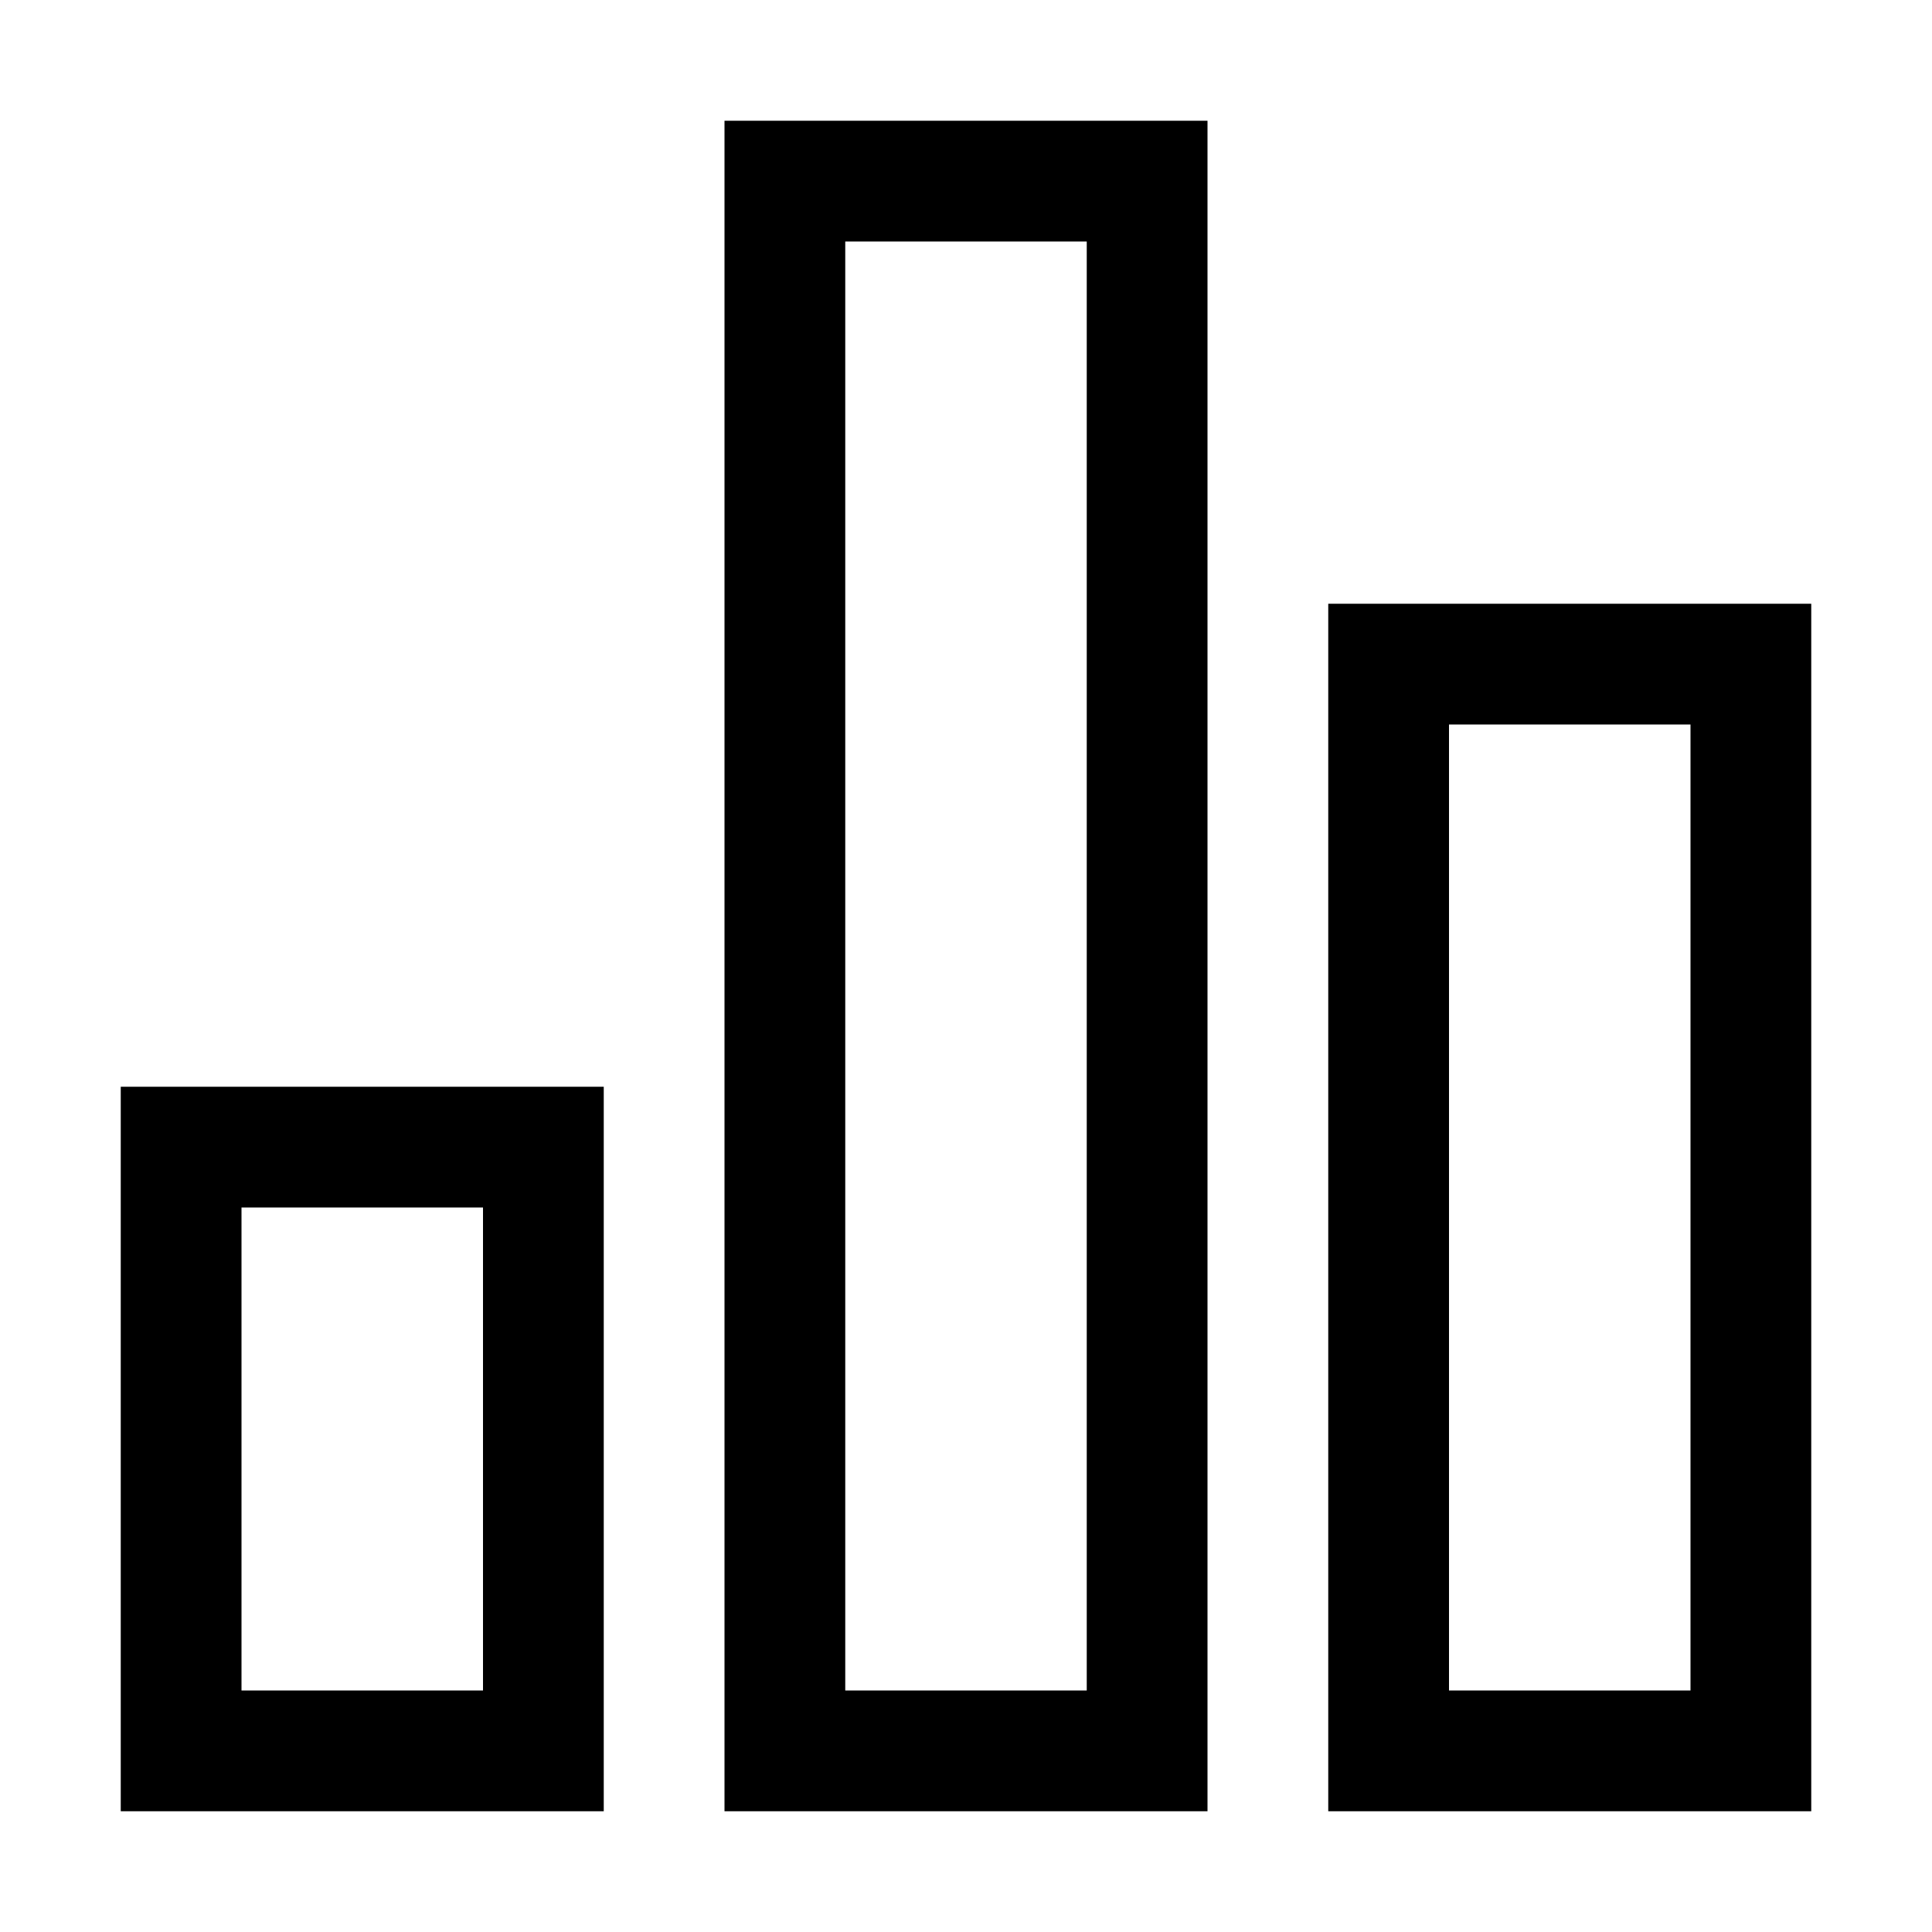 <svg id="bar-chart" xmlns="http://www.w3.org/2000/svg" width="16" height="16" viewBox="0 0 16 16">
  <rect id="Background" width="16" height="16" fill="red" opacity="0"/>
  <path id="Rectangle_6" data-name="Rectangle 6" d="M1,1V5H3V1H1M0,0H4V6H0Z" transform="translate(1 9)"/>
  <path id="Rectangle_7" data-name="Rectangle 7" d="M1,1V13H3V1H1M0,0H4V14H0Z" transform="translate(6 1)"/>
  <path id="Rectangle_8" data-name="Rectangle 8" d="M1,1V9H3V1H1M0,0H4V10H0Z" transform="translate(11 5)"/>
</svg>
